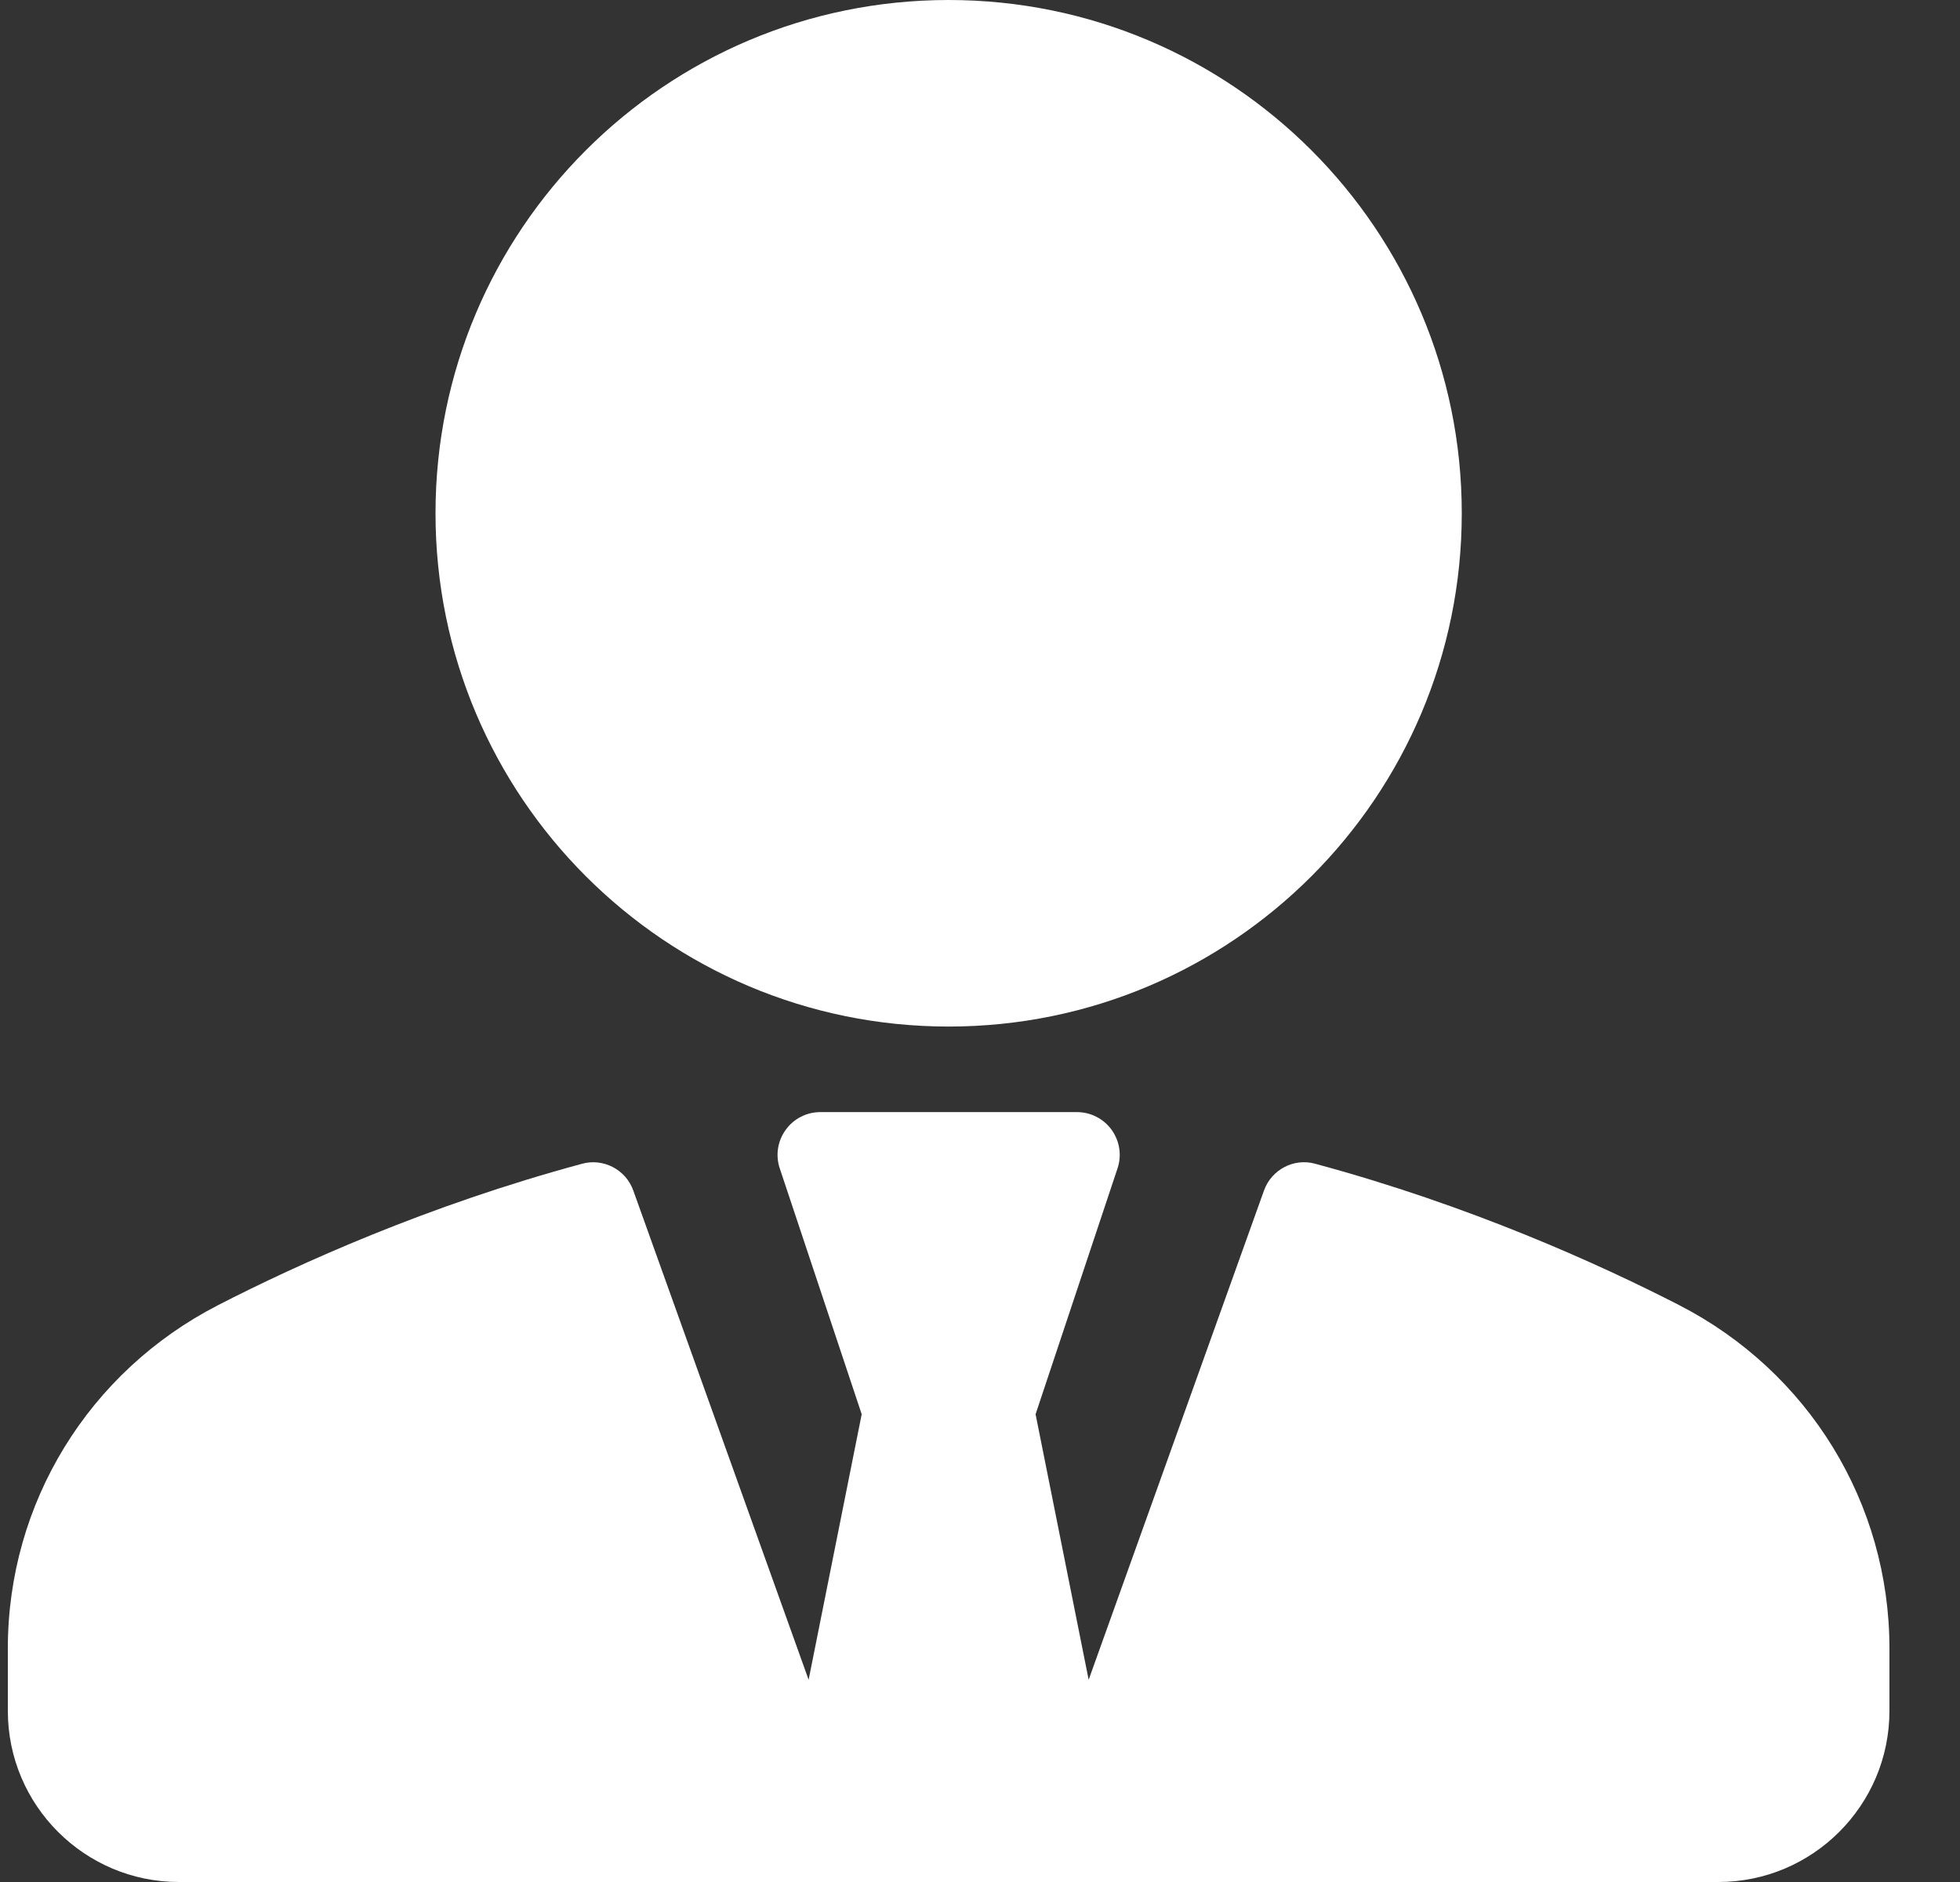 <svg width="25" height="24" viewBox="0 0 25 24" fill="none" xmlns="http://www.w3.org/2000/svg">
<rect x="0" y="0" width="25" height="24" fill="#333333" stroke="none"/>
<path d="M12.1 13.091C15.715 13.091 18.645 10.16 18.645 6.545C18.645 2.931 15.715 0 12.1 0C8.485 0 5.555 2.931 5.555 6.545C5.555 10.16 8.485 13.091 12.1 13.091Z" fill="white"/>
<path d="M21.415 16.642C20.384 16.113 18.741 15.371 16.777 14.841C16.504 14.764 16.217 14.916 16.122 15.183L13.886 21.421L13.209 18.035L14.254 14.9C14.282 14.818 14.289 14.73 14.276 14.645C14.263 14.559 14.229 14.478 14.179 14.408C14.128 14.338 14.062 14.281 13.985 14.242C13.908 14.202 13.823 14.182 13.736 14.182H10.464C10.377 14.182 10.292 14.202 10.215 14.242C10.138 14.281 10.072 14.338 10.022 14.408C9.971 14.478 9.937 14.559 9.924 14.645C9.911 14.73 9.918 14.818 9.946 14.9L10.991 18.035L10.314 21.421L8.078 15.183C7.984 14.916 7.695 14.765 7.423 14.841C5.459 15.371 3.816 16.113 2.785 16.642C1.129 17.492 0.1 19.17 0.1 21.02V21.818C0.1 23.022 1.079 24 2.282 24H21.918C23.121 24 24.1 23.022 24.1 21.818V21.02C24.1 19.17 23.071 17.492 21.415 16.642Z" fill="white"/>
</svg>
